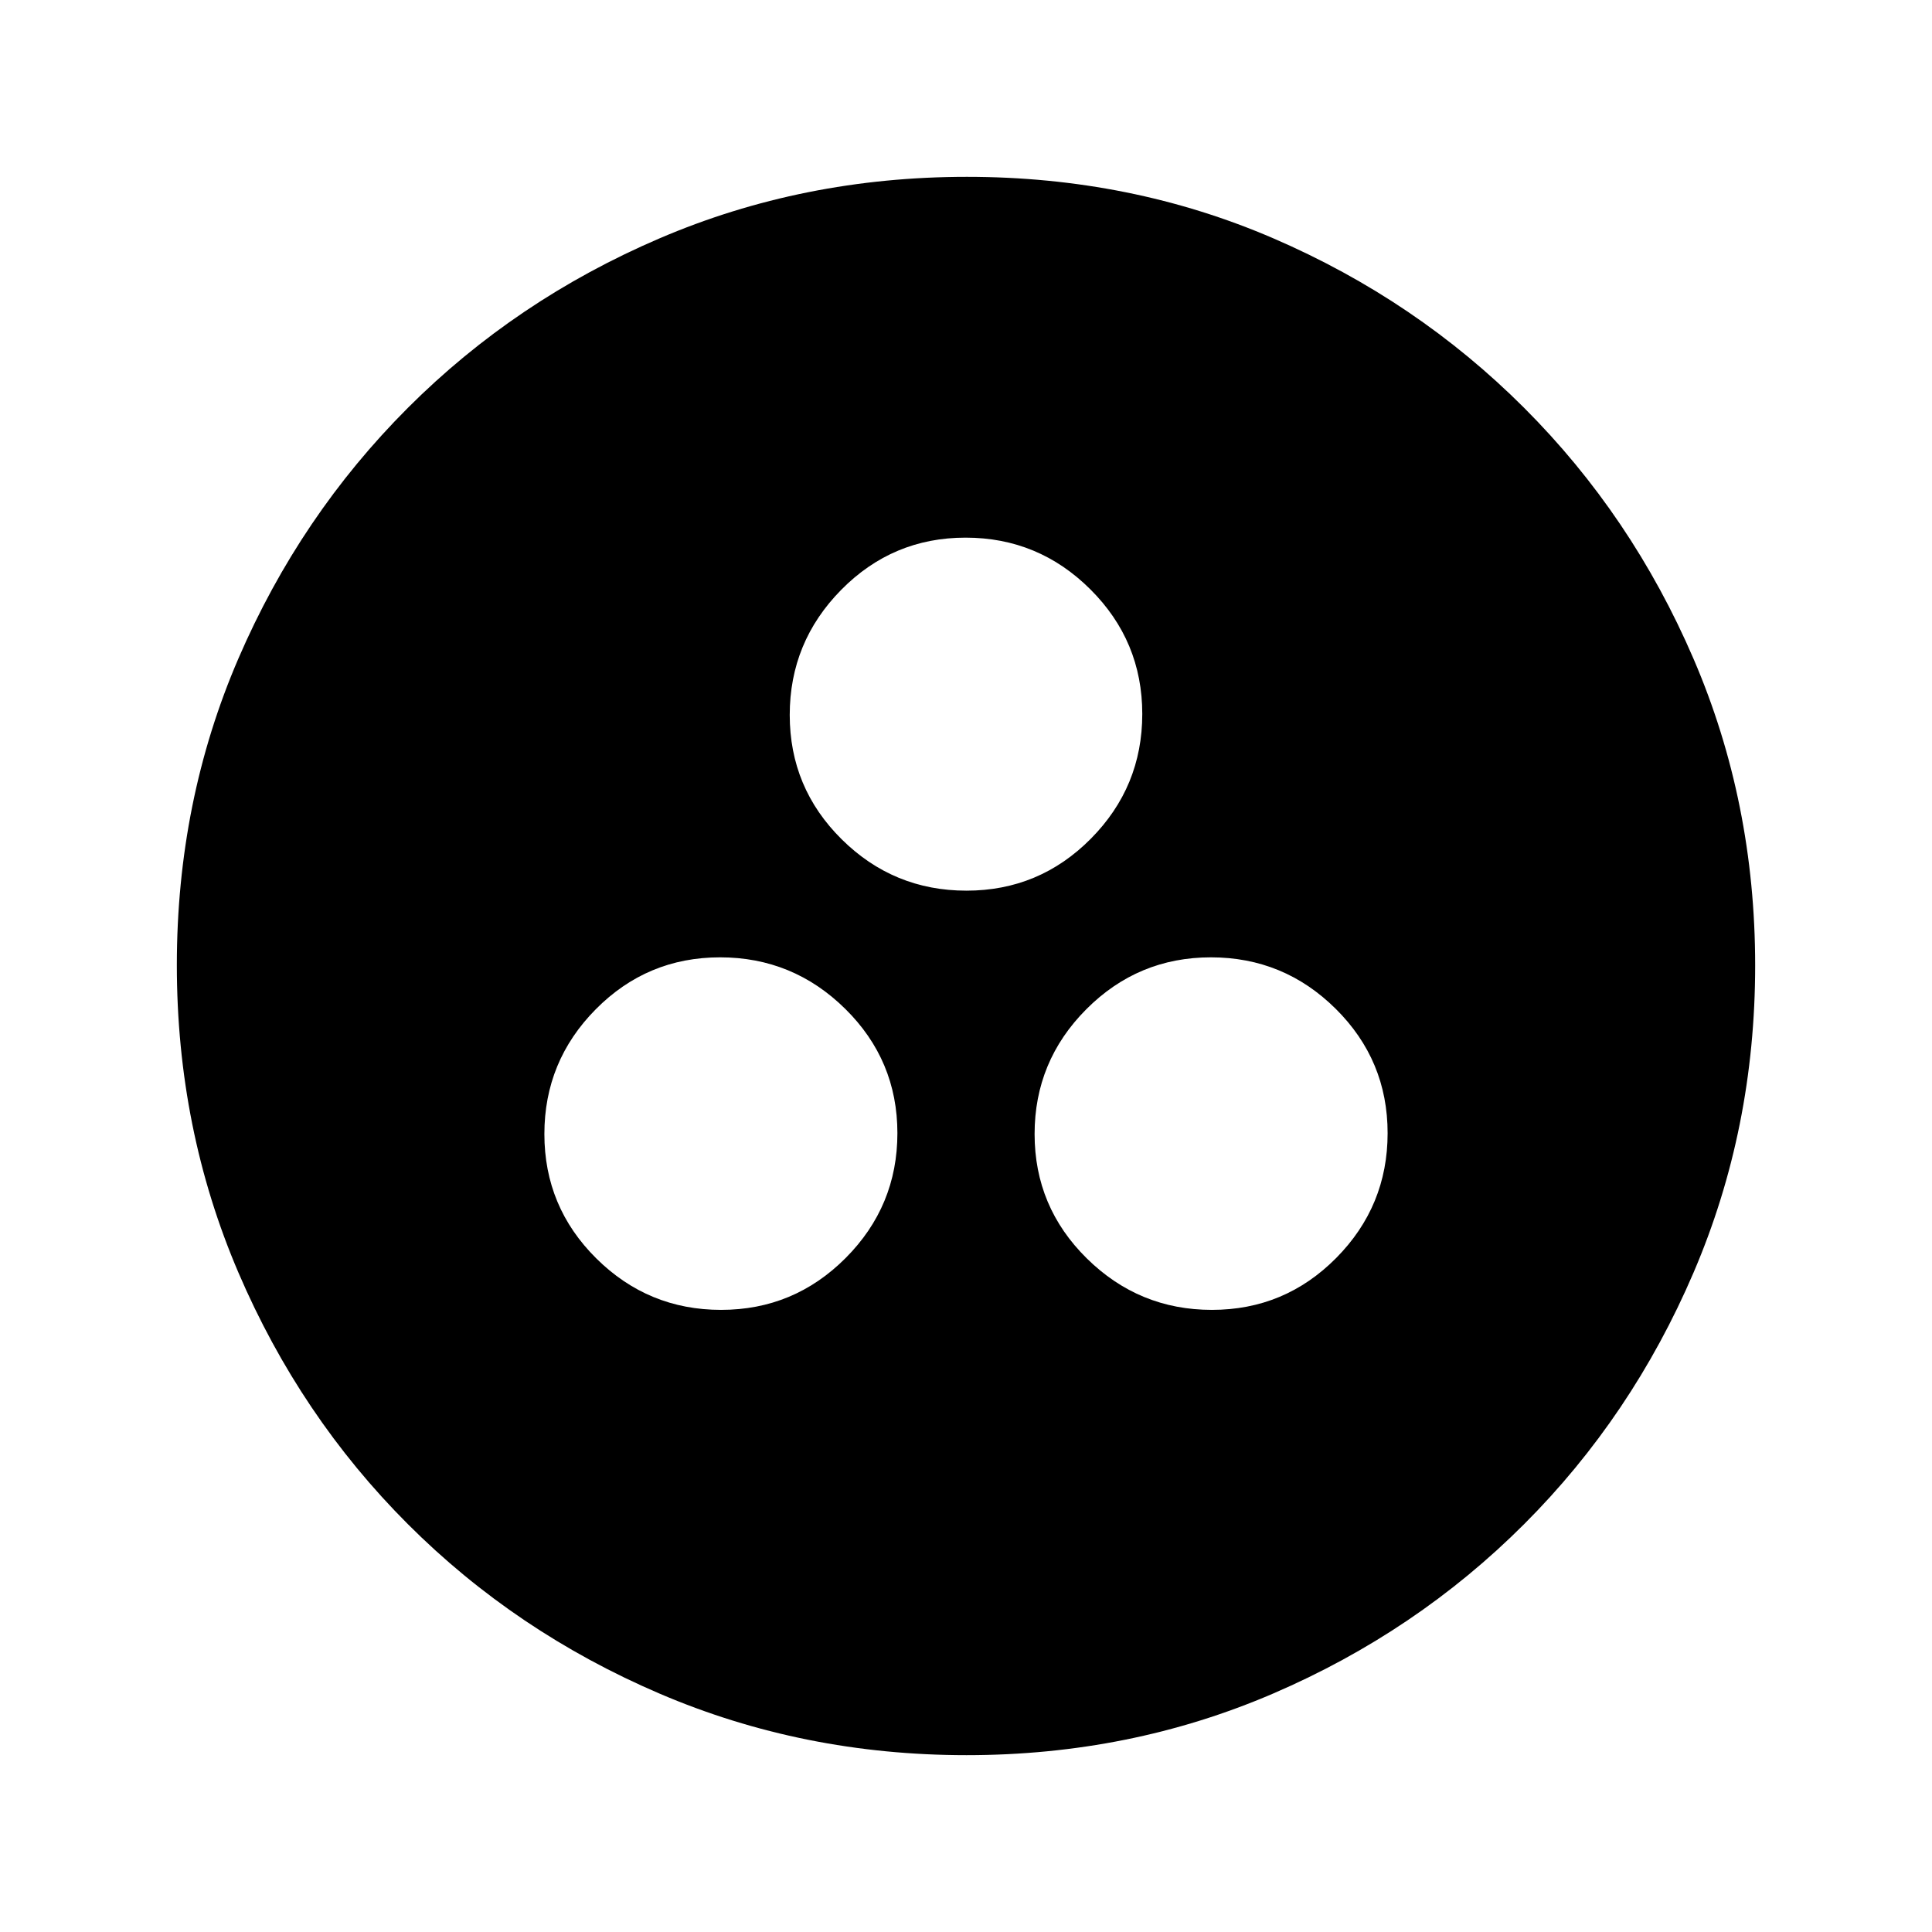 <svg xmlns="http://www.w3.org/2000/svg" viewBox="0 -960 960 960"><path d="M358.303-309.13q36.219 0 61.914-25.793 25.696-25.792 25.696-62.01 0-36.219-25.943-61.795-25.944-25.576-62.163-25.576-36.218 0-61.763 25.792Q270.5-432.72 270.5-396.501q0 36.218 25.792 61.795 25.792 25.576 62.011 25.576Zm243.89 0q36.218 0 61.763-25.793 25.544-25.792 25.544-62.01 0-36.219-25.792-61.795t-62.011-25.576q-36.219 0-61.914 25.792-25.696 25.792-25.696 62.011 0 36.218 25.943 61.795 25.944 25.576 62.163 25.576ZM480.216-517.435q36.219 0 61.795-25.792t25.576-62.011q0-36.219-25.792-61.914-25.792-25.696-62.011-25.696t-61.795 25.943q-25.576 25.944-25.576 62.163 0 36.218 25.792 61.763 25.792 25.544 62.011 25.544Zm.06 429.566q-81.189 0-152.621-30.618-71.432-30.618-124.991-84.177-53.559-53.559-84.177-124.949-30.618-71.391-30.618-152.845 0-81.455 30.618-152.387t84.177-124.491q53.559-53.559 124.949-84.177 71.391-30.618 152.845-30.618 81.455 0 152.387 30.618t124.491 84.177q53.559 53.559 84.177 124.716 30.618 71.156 30.618 152.344 0 81.189-30.618 152.621-30.618 71.432-84.177 124.991-53.559 53.559-124.716 84.177-71.156 30.618-152.344 30.618Z"/></svg>
